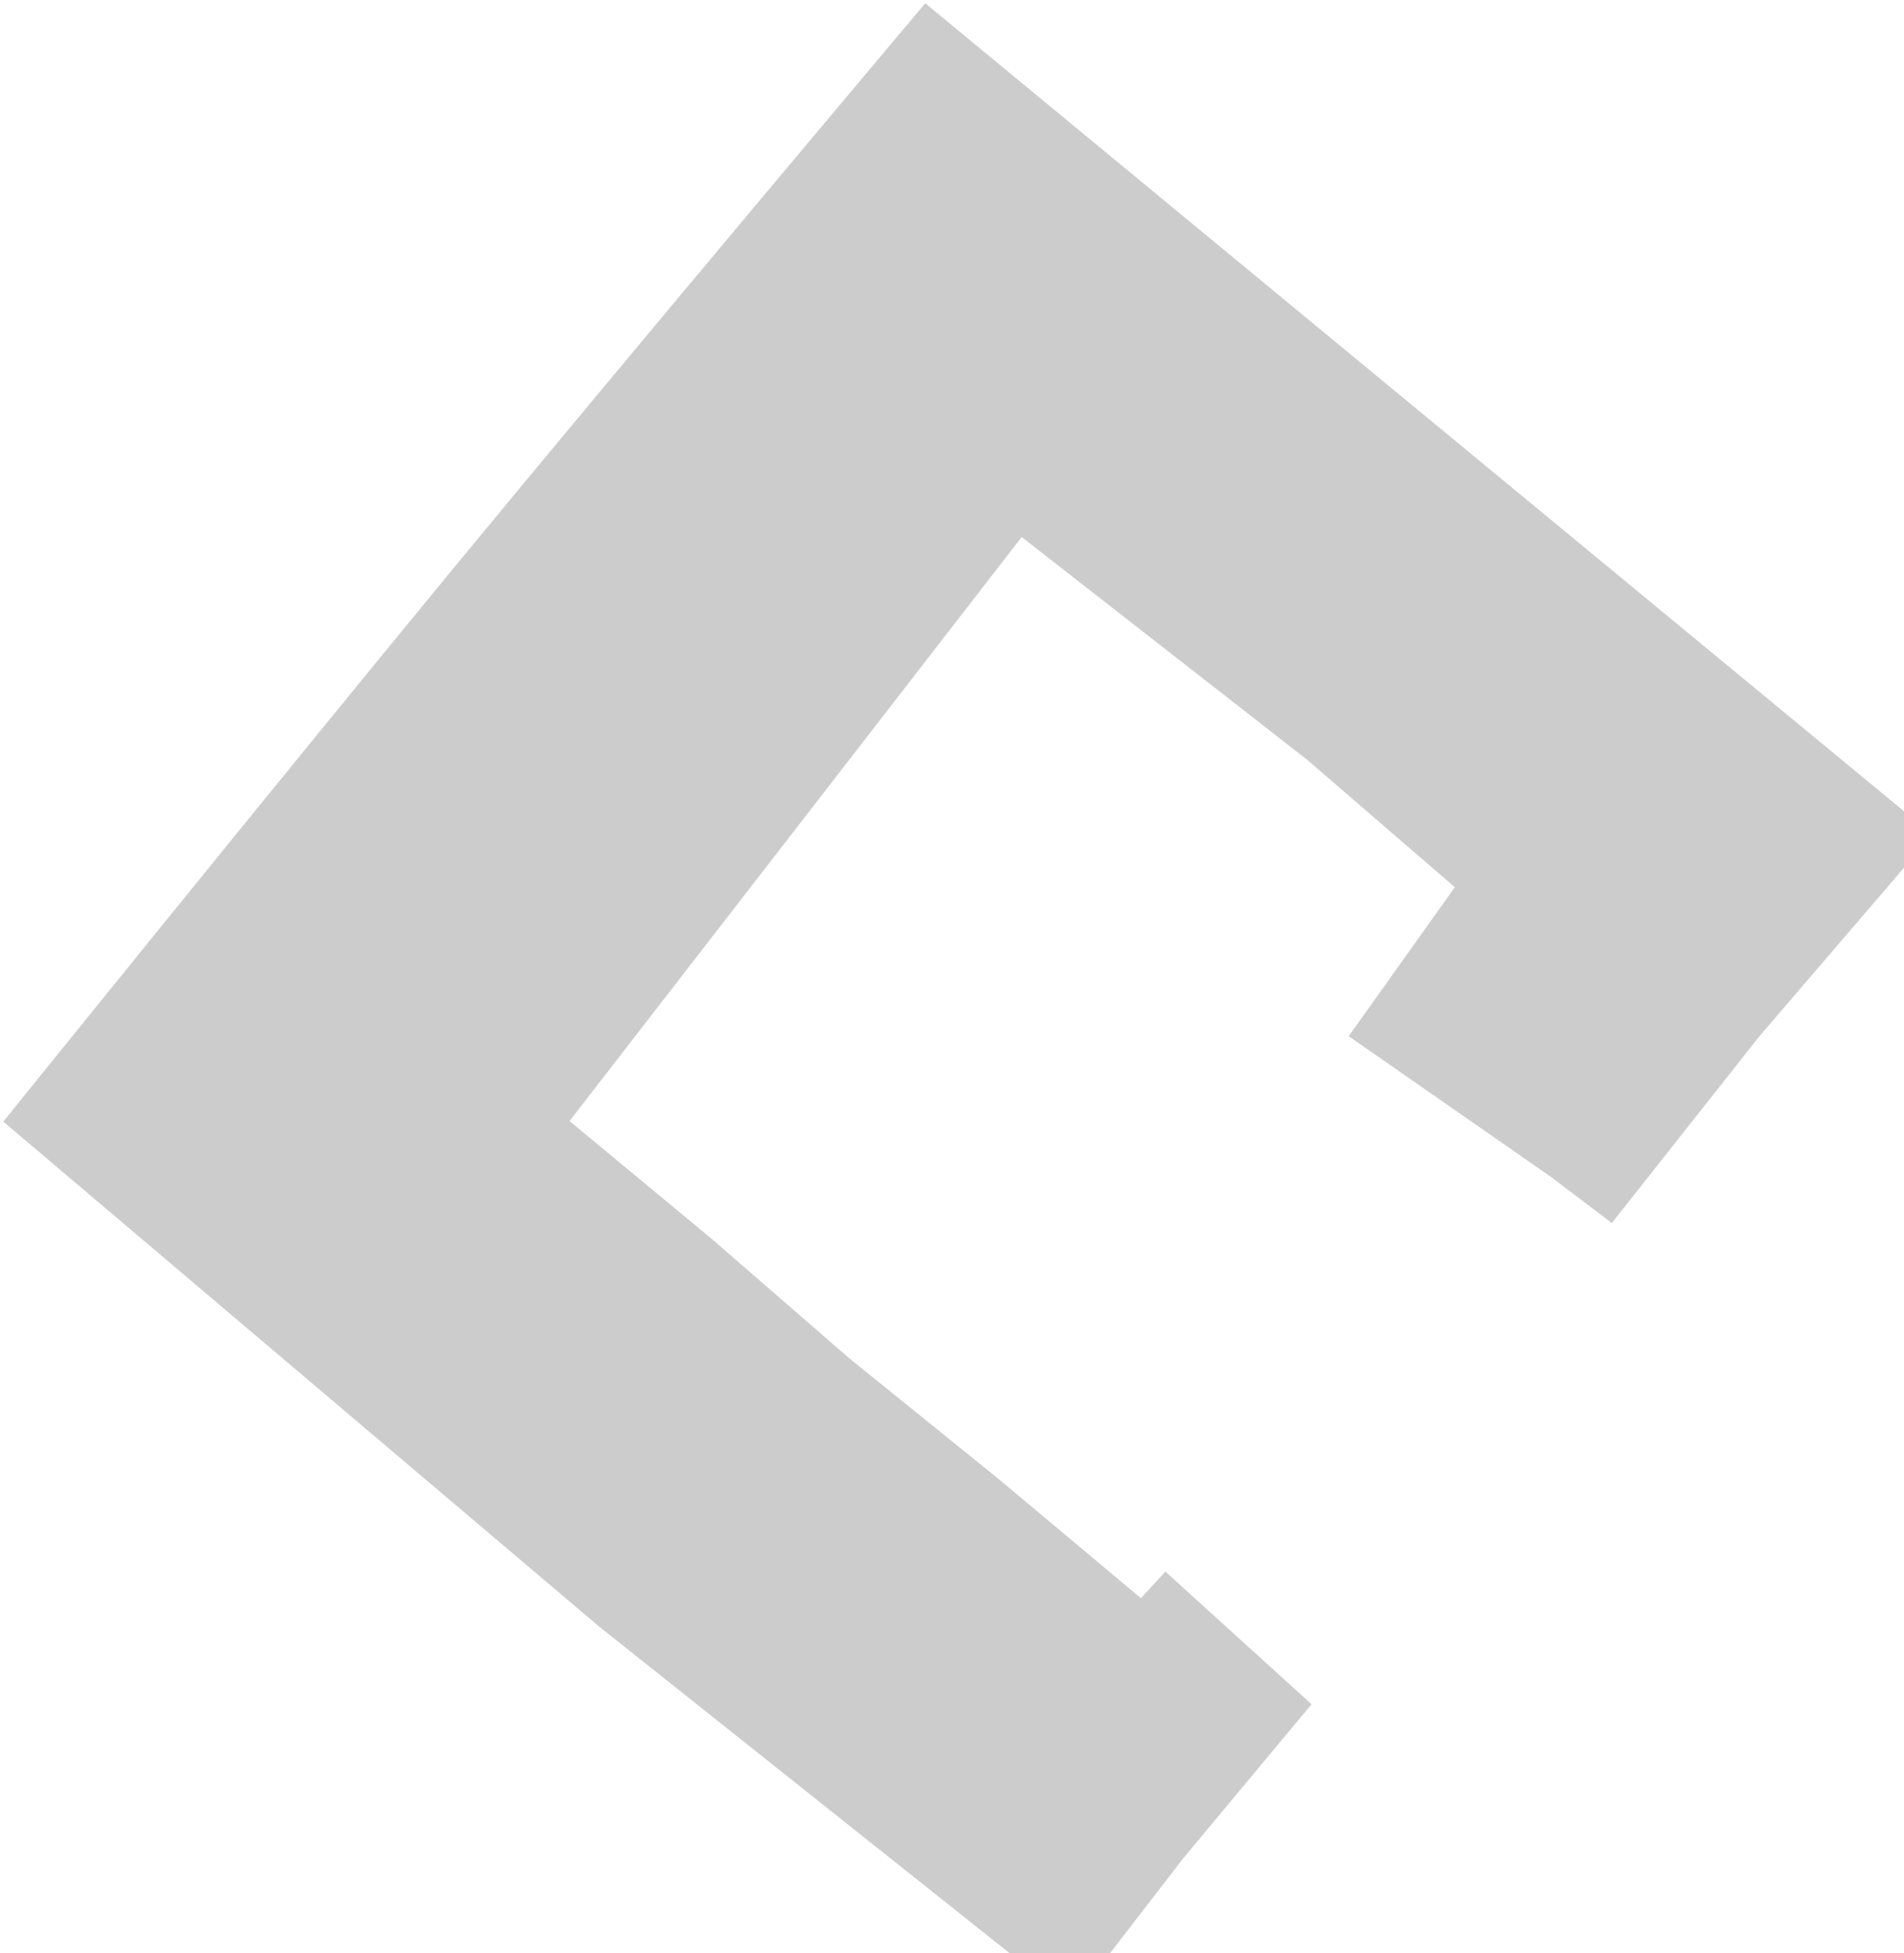 <svg width="467" height="479" viewBox="0 0 467 479" fill="none" xmlns="http://www.w3.org/2000/svg">
  <defs>
    <filter id="blur-filter" x="-20%" y="-20%" width="140%" height="140%">
      <feGaussianBlur in="SourceGraphic" stdDeviation="4" />
    </filter>
  </defs>

<path d="M227 1.5L473.25 204.75L431 254L395.25 299.25L380.75 288.25L331.5 254L357.5 217.5L321 186L250.5 131L139 275L174 304L208 333.5L244.5 363L279.875 392.625L285.875 386.125L321 418L289.812 455.438L262.812 490.438L147.25 398.5L1.5 275C1.5 275 68.362 192.143 111.75 139.5C156.407 85.317 227 1.5 227 1.5Z" fill="#CCCCCC" stroke="#CCCCCC"  filter="url(#blur-filter)"/>
</svg>